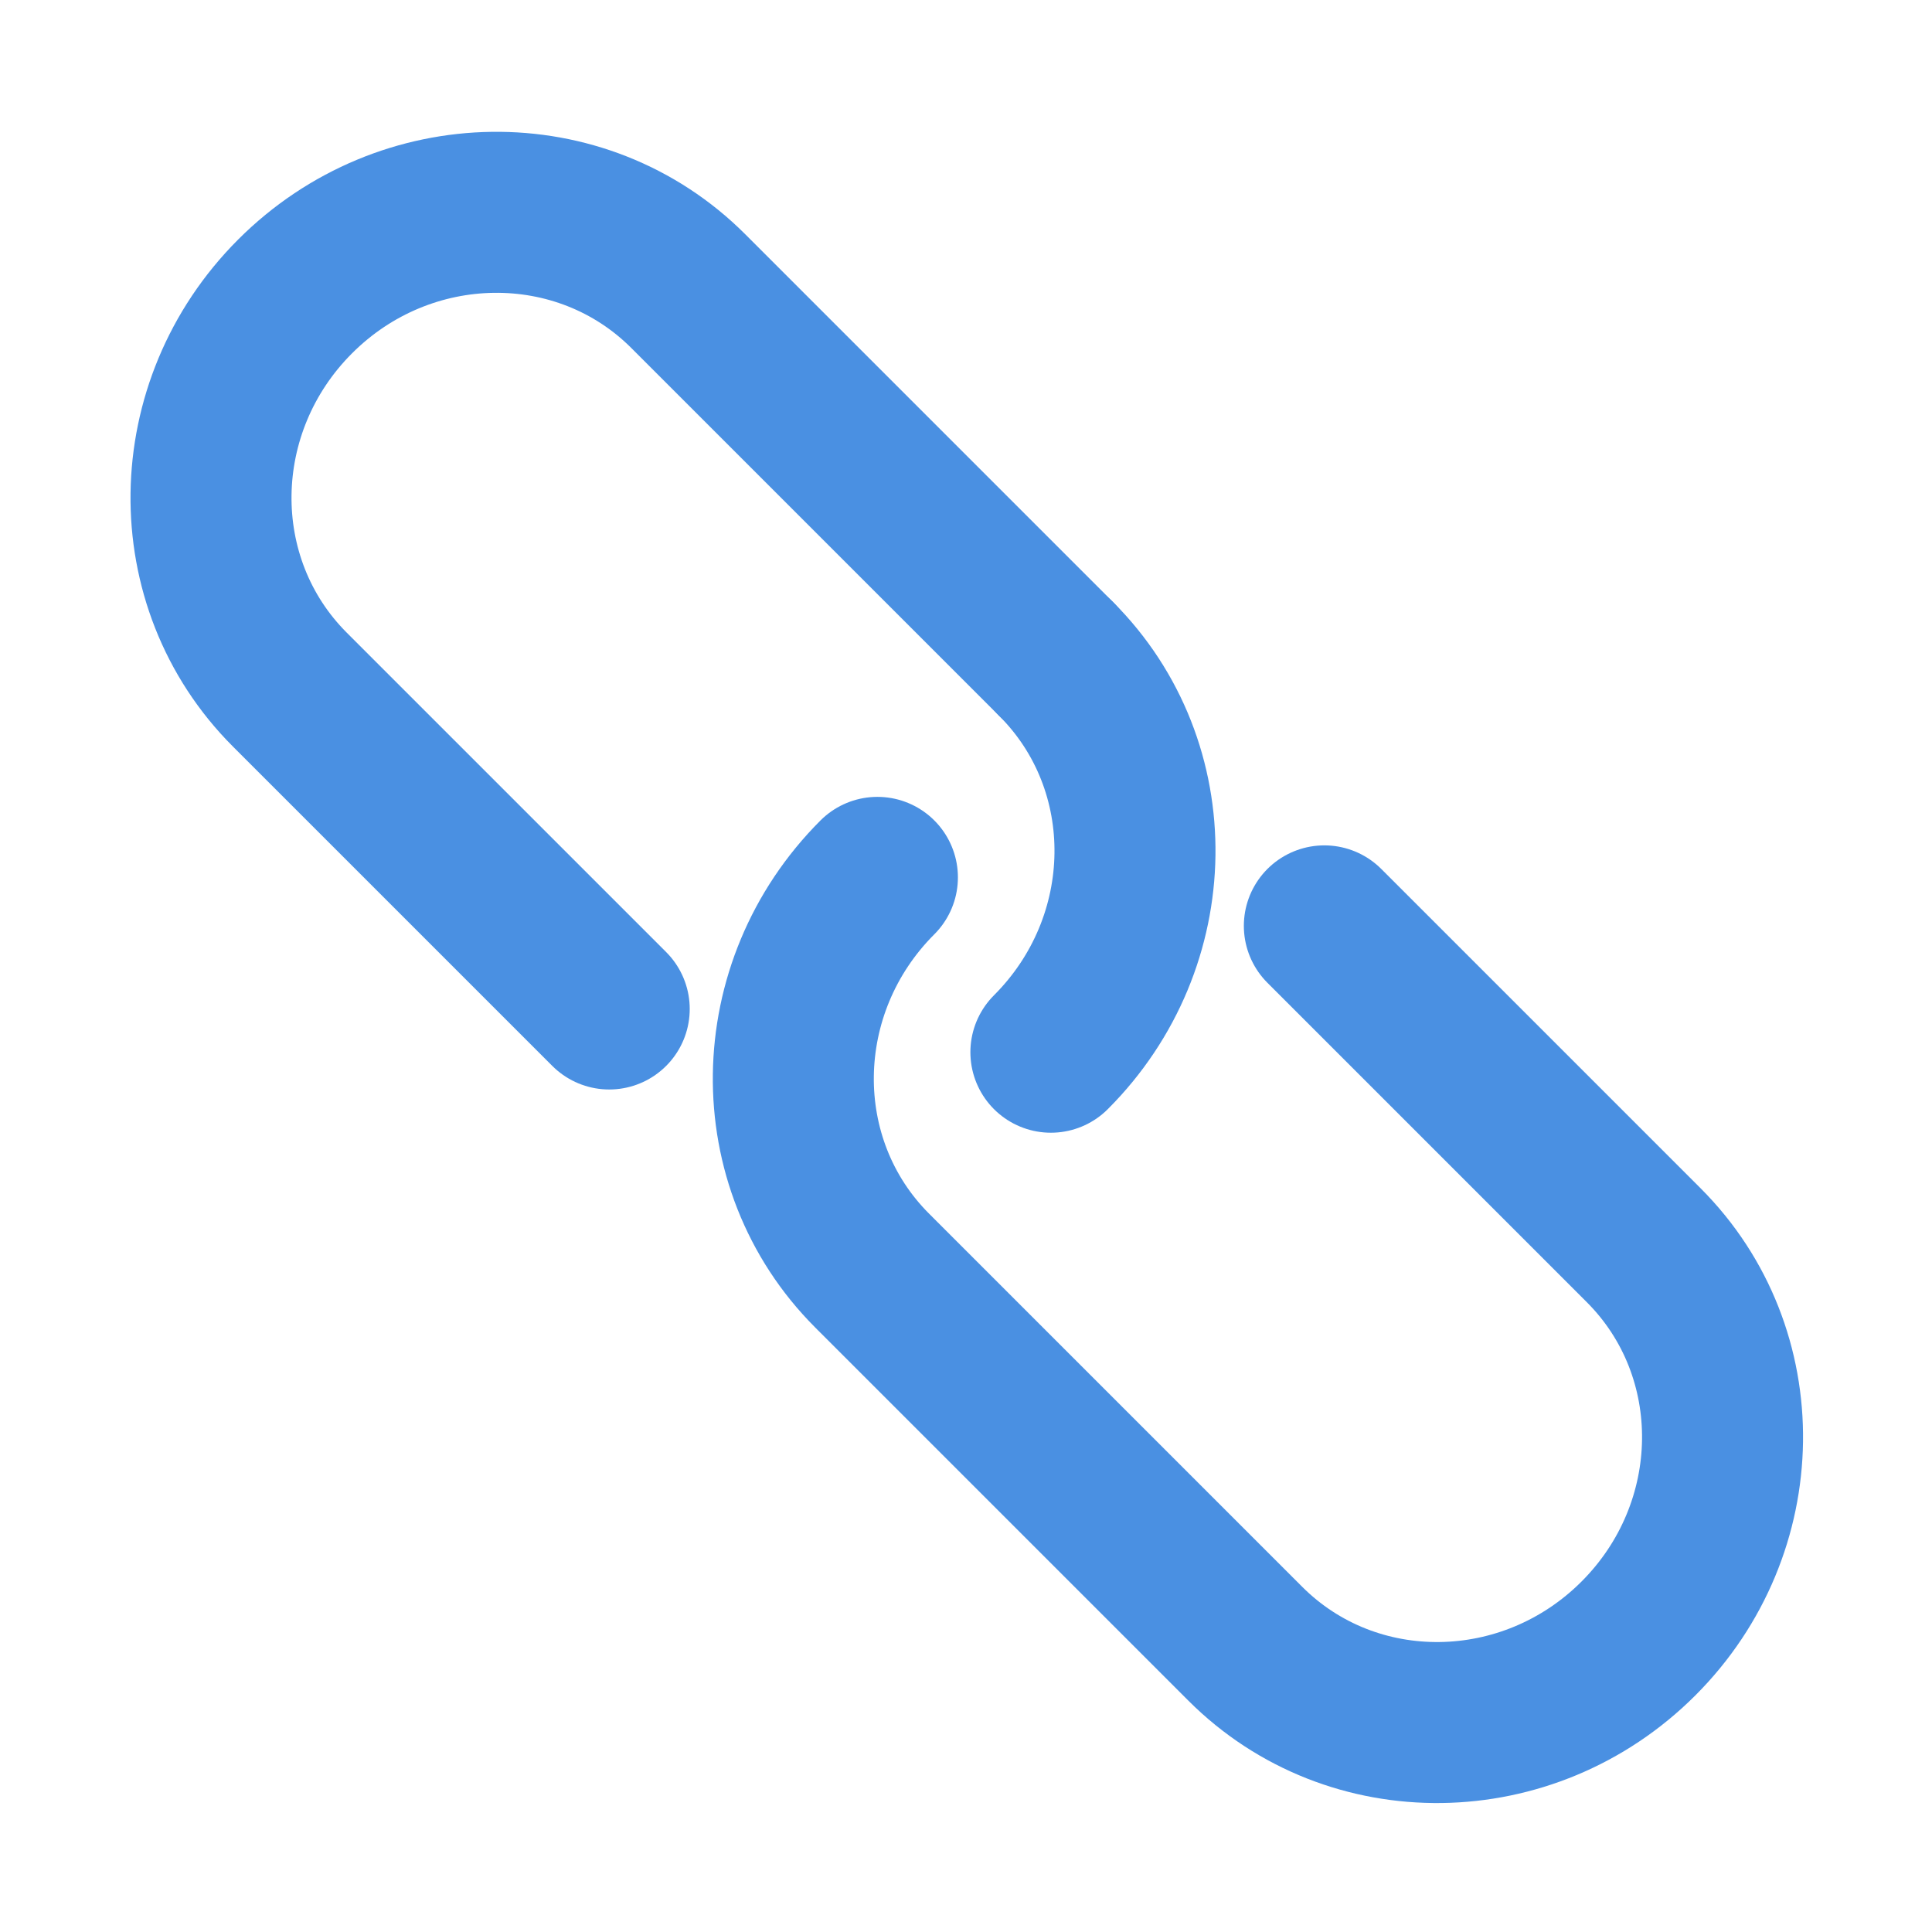 <?xml version="1.0" encoding="UTF-8"?><svg width="21" height="21" viewBox="0 0 48 48" fill="none" xmlns="http://www.w3.org/2000/svg"><path d="M26.24 16.373L17.1 7.233C14.439 4.572 10.065 4.63 7.332 7.364C4.598 10.098 4.539 14.471 7.201 17.133L15.136 25.068" stroke="#4a90e2" stroke-width="4" stroke-linecap="round" stroke-linejoin="round"/><path d="M32.903 23.003L40.838 30.938C43.499 33.6 43.441 37.973 40.707 40.707C37.973 43.441 33.6 43.499 30.939 40.838L21.799 31.698" stroke="#4a90e2" stroke-width="4" stroke-linecap="round" stroke-linejoin="round"/><path d="M26.109 26.142C28.843 23.408 28.902 19.034 26.24 16.373" stroke="#4a90e2" stroke-width="4" stroke-linecap="round" stroke-linejoin="round"/><path d="M21.799 21.798C19.065 24.532 19.007 28.906 21.668 31.567" stroke="#4a90e2" stroke-width="4" stroke-linecap="round" stroke-linejoin="round"/></svg>